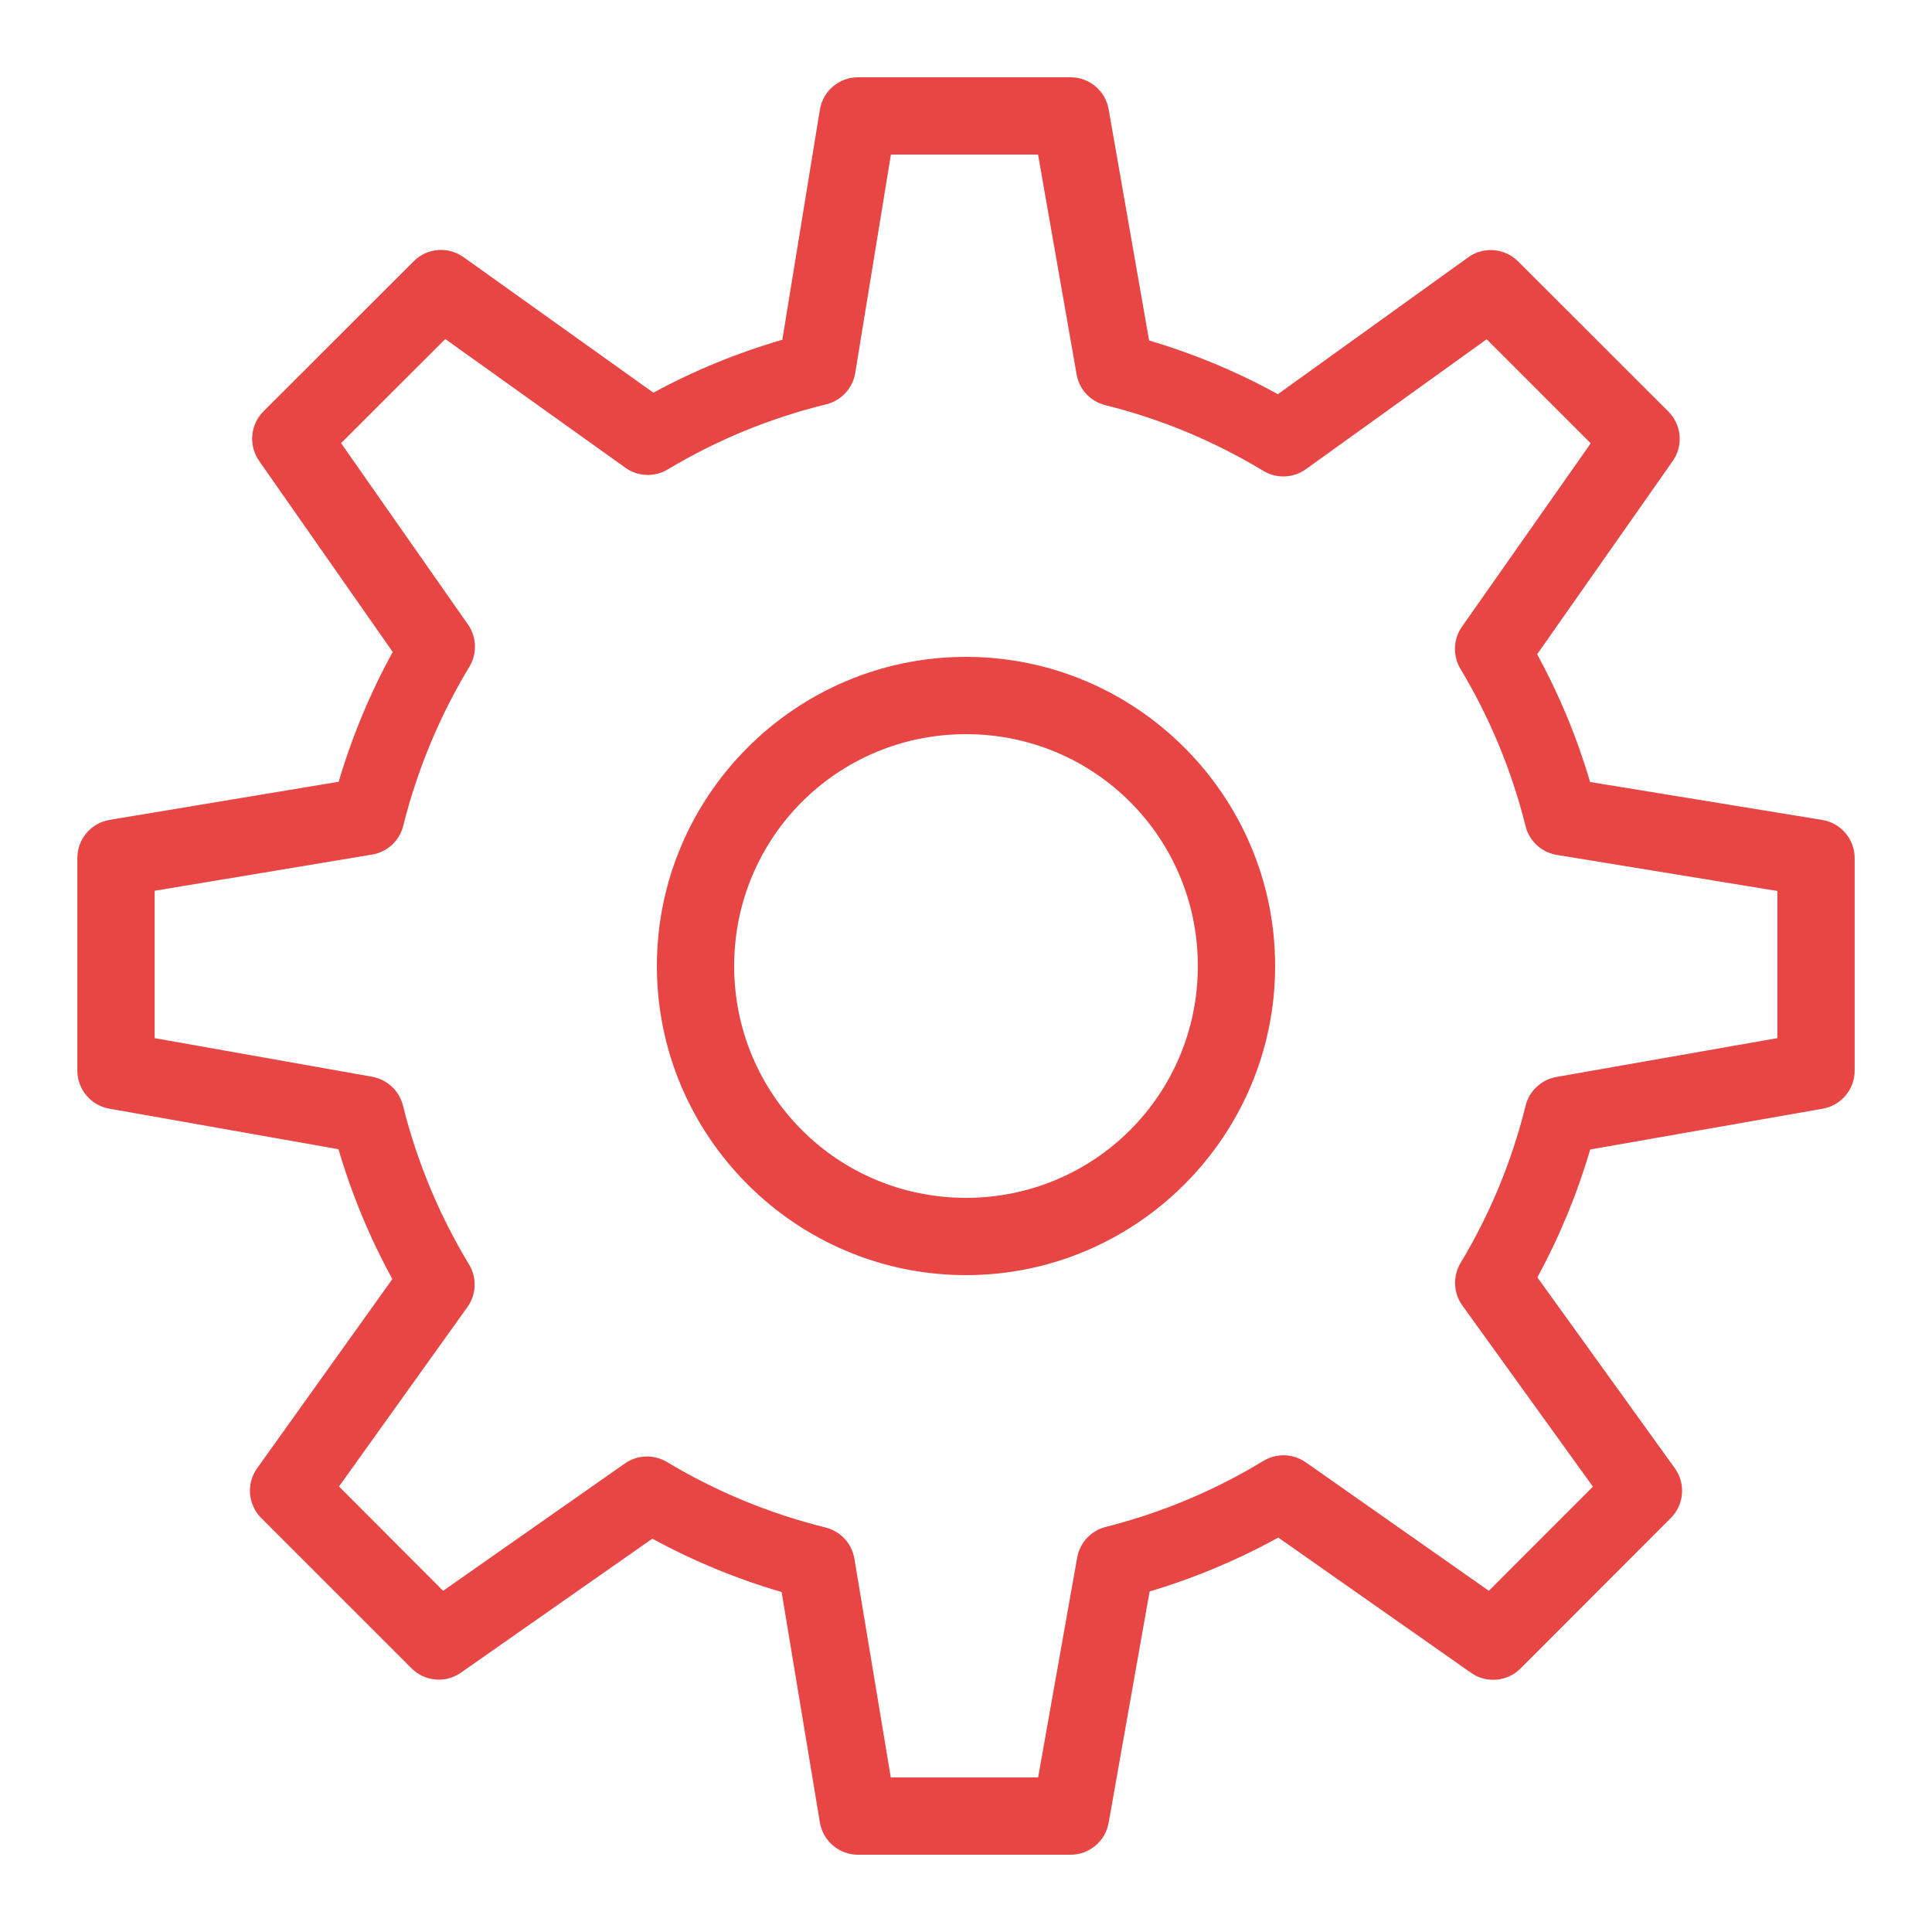 <?xml version="1.0" encoding="utf-8"?>
<svg width="30px" height="30px" viewBox="0 0 30 30" version="1.1" xmlns:xlink="http://www.w3.org/1999/xlink" xmlns="http://www.w3.org/2000/svg">
  <defs>
    <path d="M0 0L30 0L30 30L0 30L0 0Z" id="path_1" />
    <clipPath id="mask_1">
      <use xlink:href="#path_1" />
    </clipPath>
  </defs>
  <g id="Settings-icon-2">
    <path d="M0 0L30 0L30 30L0 30L0 0Z" id="Background" fill="#FFFFFF" fill-opacity="0" fill-rule="evenodd" stroke="none" />
    <g clip-path="url(#mask_1)">
      <path d="M13.323 1.2C13.029 1.2 12.779 1.413 12.731 1.703L12.148 5.276C11.446 5.48 10.777 5.755 10.146 6.098L7.198 3.993C6.959 3.822 6.633 3.849 6.425 4.056L4.091 6.388C3.885 6.594 3.857 6.918 4.024 7.157L6.098 10.124C5.75 10.758 5.469 11.431 5.259 12.139L1.702 12.731C1.413 12.78 1.201 13.03 1.201 13.323L1.201 16.623C1.201 16.914 1.409 17.164 1.696 17.215L5.256 17.845C5.464 18.552 5.744 19.226 6.093 19.861L3.993 22.799C3.822 23.037 3.849 23.364 4.056 23.571L6.389 25.905C6.595 26.111 6.918 26.14 7.157 25.973L10.13 23.892C10.762 24.237 11.433 24.515 12.137 24.721L12.731 28.298C12.779 28.588 13.03 28.8 13.323 28.8L16.623 28.8C16.915 28.8 17.164 28.591 17.215 28.304L17.851 24.712C18.552 24.503 19.22 24.222 19.849 23.875L22.842 25.975C23.081 26.142 23.405 26.114 23.611 25.908L25.944 23.572C26.152 23.364 26.178 23.036 26.006 22.798L23.872 19.835C24.213 19.209 24.488 18.545 24.693 17.849L28.303 17.216C28.59 17.165 28.799 16.916 28.799 16.624L28.799 13.324C28.799 13.03 28.586 12.78 28.296 12.732L24.691 12.143C24.486 11.447 24.21 10.785 23.869 10.159L25.973 7.16C26.141 6.922 26.113 6.597 25.907 6.391L23.572 4.058C23.364 3.851 23.036 3.824 22.798 3.996L19.843 6.121C19.214 5.775 18.546 5.495 17.843 5.287L17.215 1.697C17.165 1.409 16.915 1.2 16.623 1.2L13.323 1.2L13.323 1.2ZM13.834 2.4L16.119 2.4L16.717 5.811C16.757 6.045 16.932 6.233 17.162 6.291C18.04 6.509 18.864 6.856 19.616 7.311C19.822 7.436 20.082 7.426 20.277 7.286L23.085 5.268L24.701 6.884L22.701 9.732C22.565 9.927 22.556 10.183 22.678 10.386C23.129 11.137 23.471 11.956 23.689 12.829C23.747 13.061 23.938 13.236 24.175 13.275L27.599 13.835L27.599 16.12L24.168 16.723C23.934 16.764 23.746 16.94 23.689 17.17C23.474 18.042 23.131 18.861 22.68 19.611C22.557 19.817 22.567 20.076 22.707 20.271L24.735 23.085L23.119 24.702L20.275 22.706C20.079 22.57 19.822 22.561 19.618 22.685C18.87 23.14 18.045 23.489 17.17 23.71C16.941 23.768 16.767 23.955 16.726 24.188L16.12 27.6L13.832 27.6L13.267 24.203C13.227 23.966 13.052 23.776 12.819 23.719C11.941 23.502 11.113 23.156 10.356 22.702C10.153 22.58 9.897 22.589 9.703 22.725L6.881 24.702L5.264 23.082L7.259 20.294C7.398 20.099 7.408 19.84 7.283 19.635C6.824 18.875 6.476 18.047 6.257 17.166C6.199 16.936 6.012 16.762 5.78 16.72L2.401 16.12L2.401 13.832L5.777 13.27C6.013 13.231 6.203 13.056 6.261 12.824C6.483 11.939 6.83 11.111 7.288 10.354C7.411 10.15 7.403 9.893 7.267 9.698L5.296 6.881L6.914 5.264L9.711 7.263C9.906 7.402 10.164 7.412 10.369 7.289C11.122 6.837 11.952 6.493 12.831 6.278C13.064 6.22 13.241 6.029 13.28 5.791L13.834 2.4L13.834 2.4ZM15 10.2C12.356 10.2 10.2 12.356 10.2 15C10.2 17.644 12.356 19.8 15 19.8C17.644 19.8 19.8 17.644 19.8 15C19.8 12.356 17.644 10.2 15 10.2L15 10.2ZM15 11.4C16.995 11.4 18.6 13.005 18.6 15C18.6 16.995 16.995 18.6 15 18.6C13.005 18.6 11.4 16.995 11.4 15C11.4 13.005 13.005 11.4 15 11.4L15 11.4Z" id="Shape" fill="#E84545" fill-rule="evenodd" stroke="none" />
    </g>
  </g>
</svg>